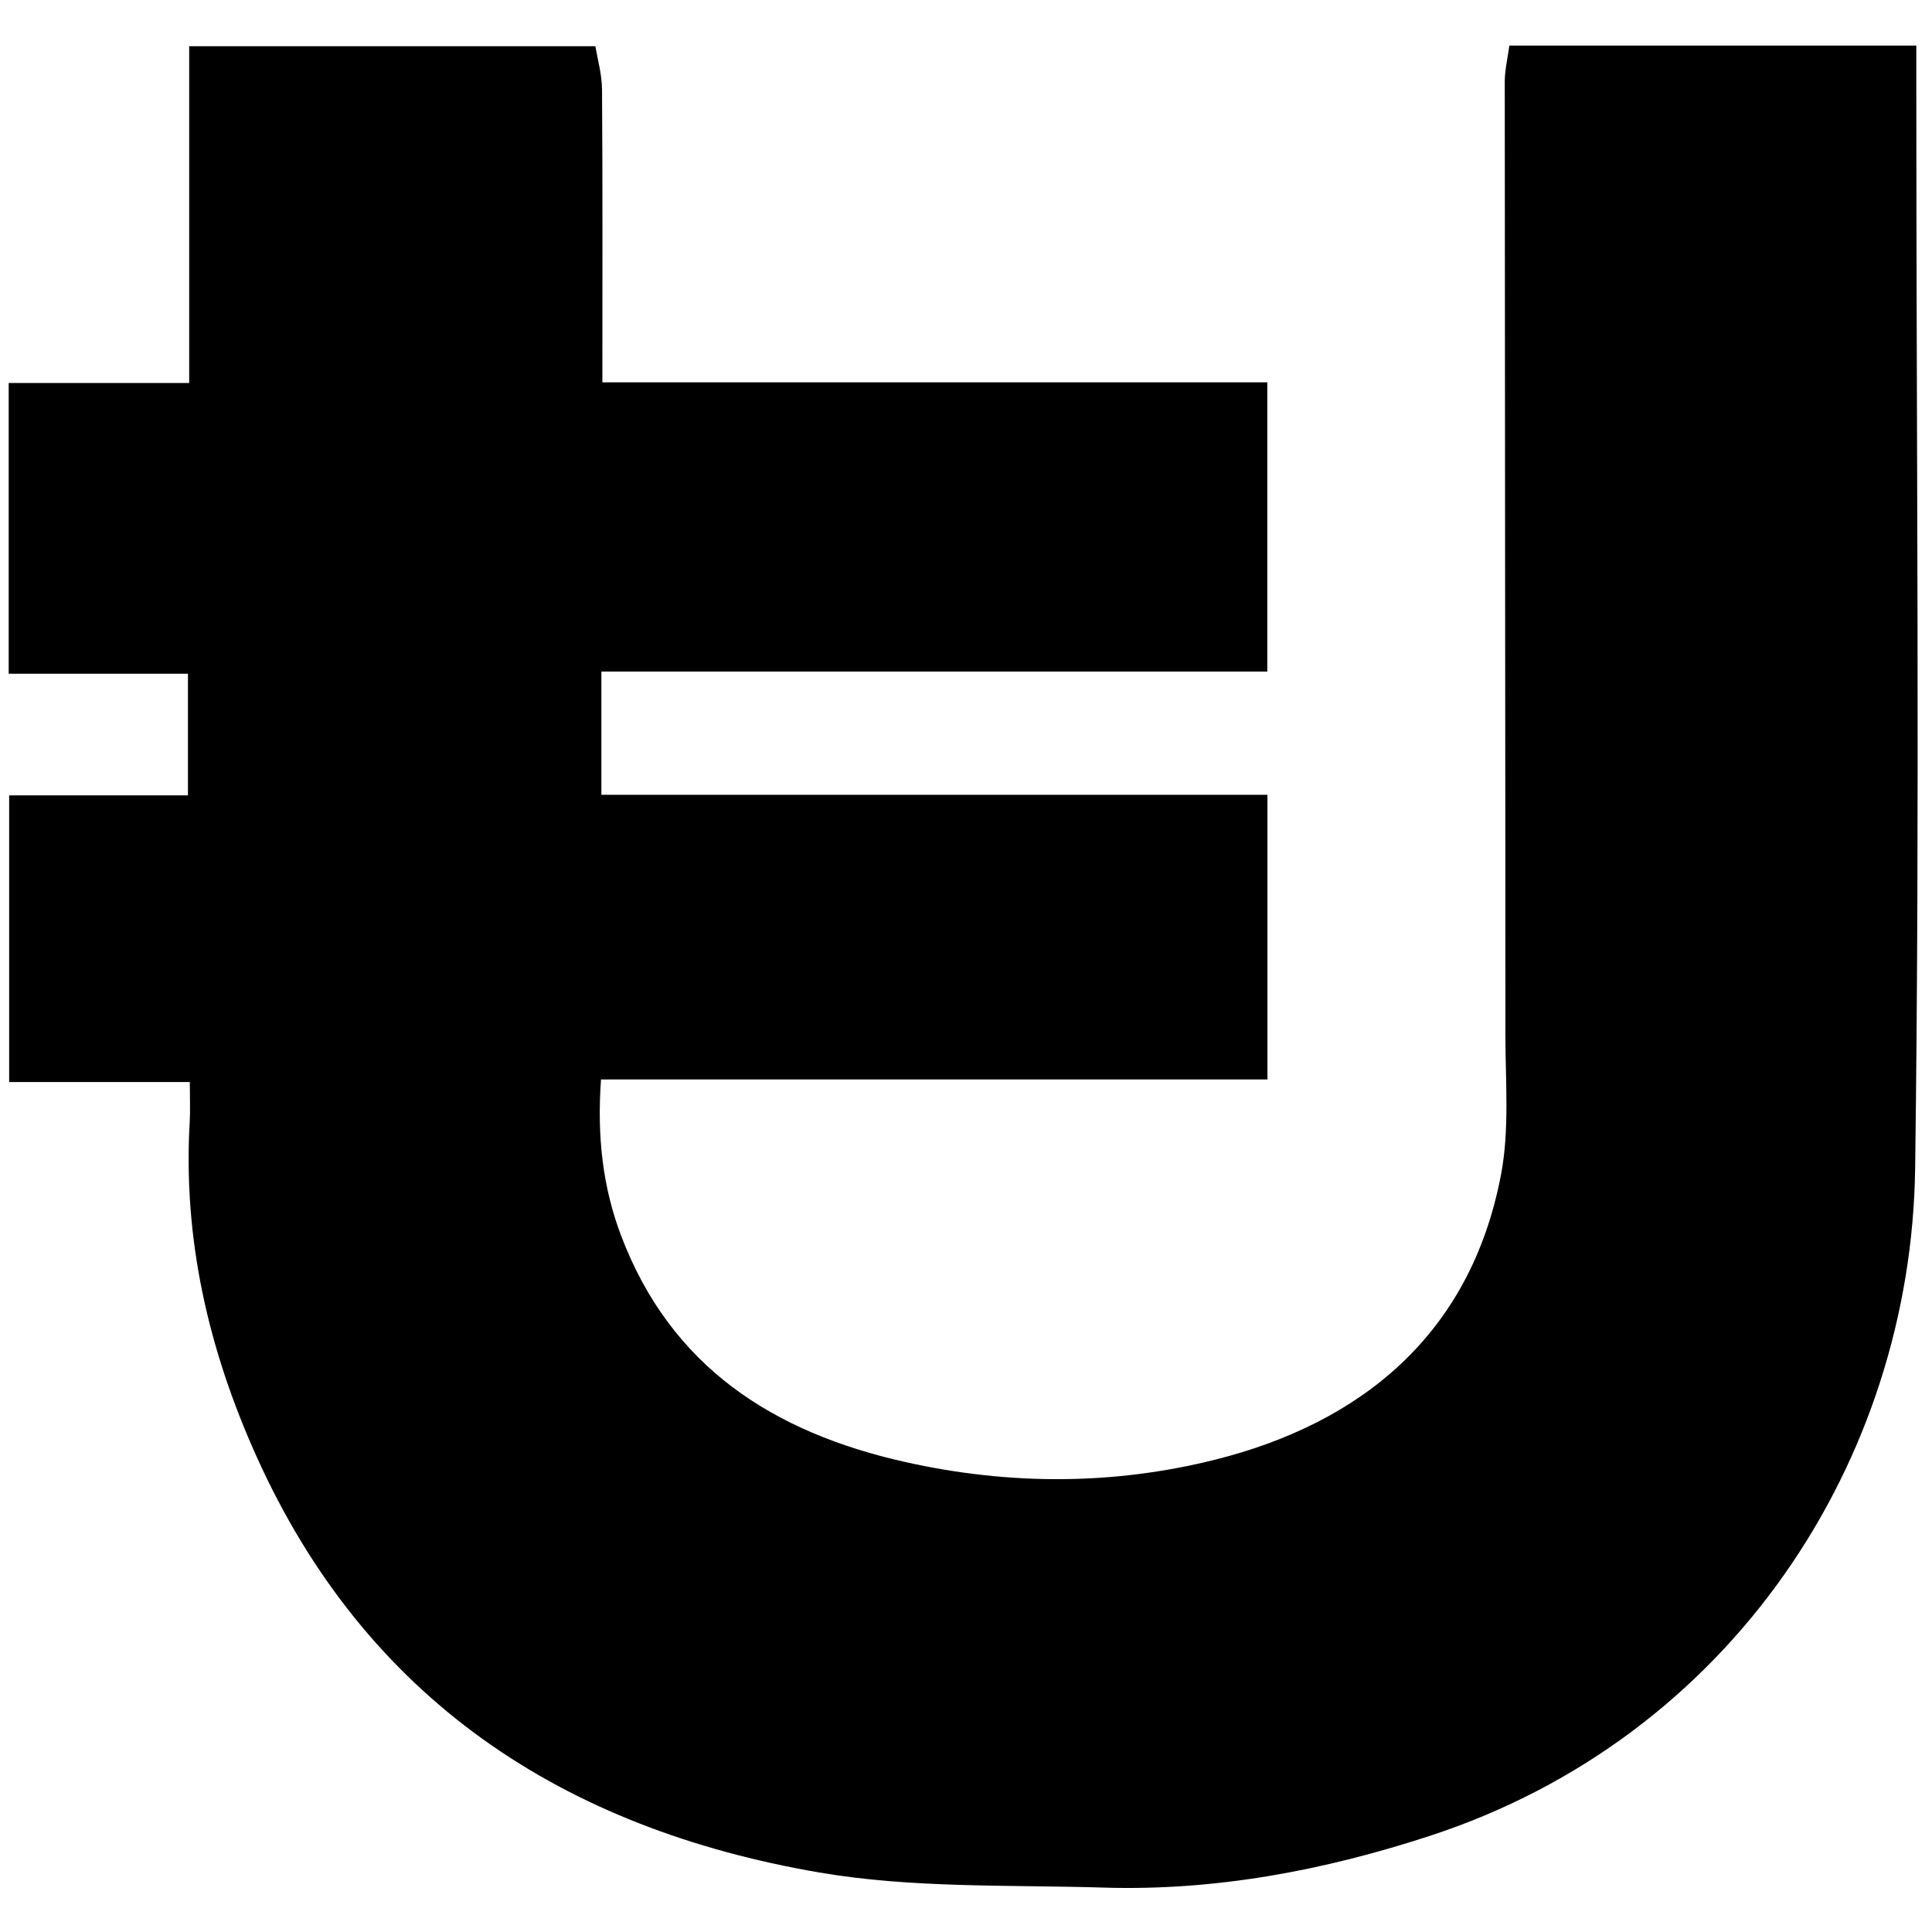 <?xml version="1.0" encoding="iso-8859-1"?>
<!-- Generator: Adobe Illustrator 19.0.0, SVG Export Plug-In . SVG Version: 6.00 Build 0)  -->
<svg version="1.1" id="Layer_1" xmlns="http://www.w3.org/2000/svg" xmlns:xlink="http://www.w3.org/1999/xlink" x="0px" y="0px"
	 viewBox="0 0 2000 2000" style="enable-background:new 0 0 2000 2000;" xml:space="preserve">
<path d="M196.49,1120.121c-63.536,0-122.811,0-187.015,0c0-100.375,0-196.747,0-296.754c62.409,0,122.835,0,185.094,0
	c0-42.196,0-80.877,0-125.933c-59.982,0-121.048,0-185.569,0C9,594.251,9,497.429,9,396.5c63.747,0,123.973,0,186.853,0
	c0-117.489,0-230.926,0-348.652c139.578,0,276.532,0,420.506,0c2.075,12.954,6.759,28.981,6.869,45.04
	c0.685,99.9,0.345,199.808,0.345,302.915c229.82,0,457.846,0,688.341,0c0,100.23,0,197.274,0,299.422
	c-229.849,0-459.031,0-689.354,0c0,44.549,0,83.951,0,127.569c231.011,0,459.106,0,689.489,0c0,99.126,0,194.036,0,294.642
	c-228.875,0-457.828,0-689.887,0c-4.243,59.29,1.833,111.785,20.903,161.979c51.612,135.849,157.605,203.537,294.147,234.094
	c107.42,24.04,215.194,24.001,320.639-2.442c149.819-37.57,264.437-128.375,296.04-295.296c8.858-46.788,4.507-96.268,4.502-144.513
	c-0.036-328.855-0.58-657.71-0.671-986.565c-0.003-12.127,2.994-24.255,4.736-37.473c141.235,0,279.341,0,421.294,0
	c0,17.418,0,30.952,0,44.486c0,372.579,3.818,745.209-1.199,1117.72c-4.072,302.298-189.866,589.023-502.573,691.12
	c-109.919,35.888-221.837,57.006-337.468,53.486c-98.428-2.996-198.468,0.844-294.81-15.713
	c-264.464-45.449-468.783-178.499-582.417-431.192c-49.601-110.3-75.969-224.875-68.884-346.311
	C197.066,1149.42,196.49,1137.952,196.49,1120.121z"/>
</svg>
